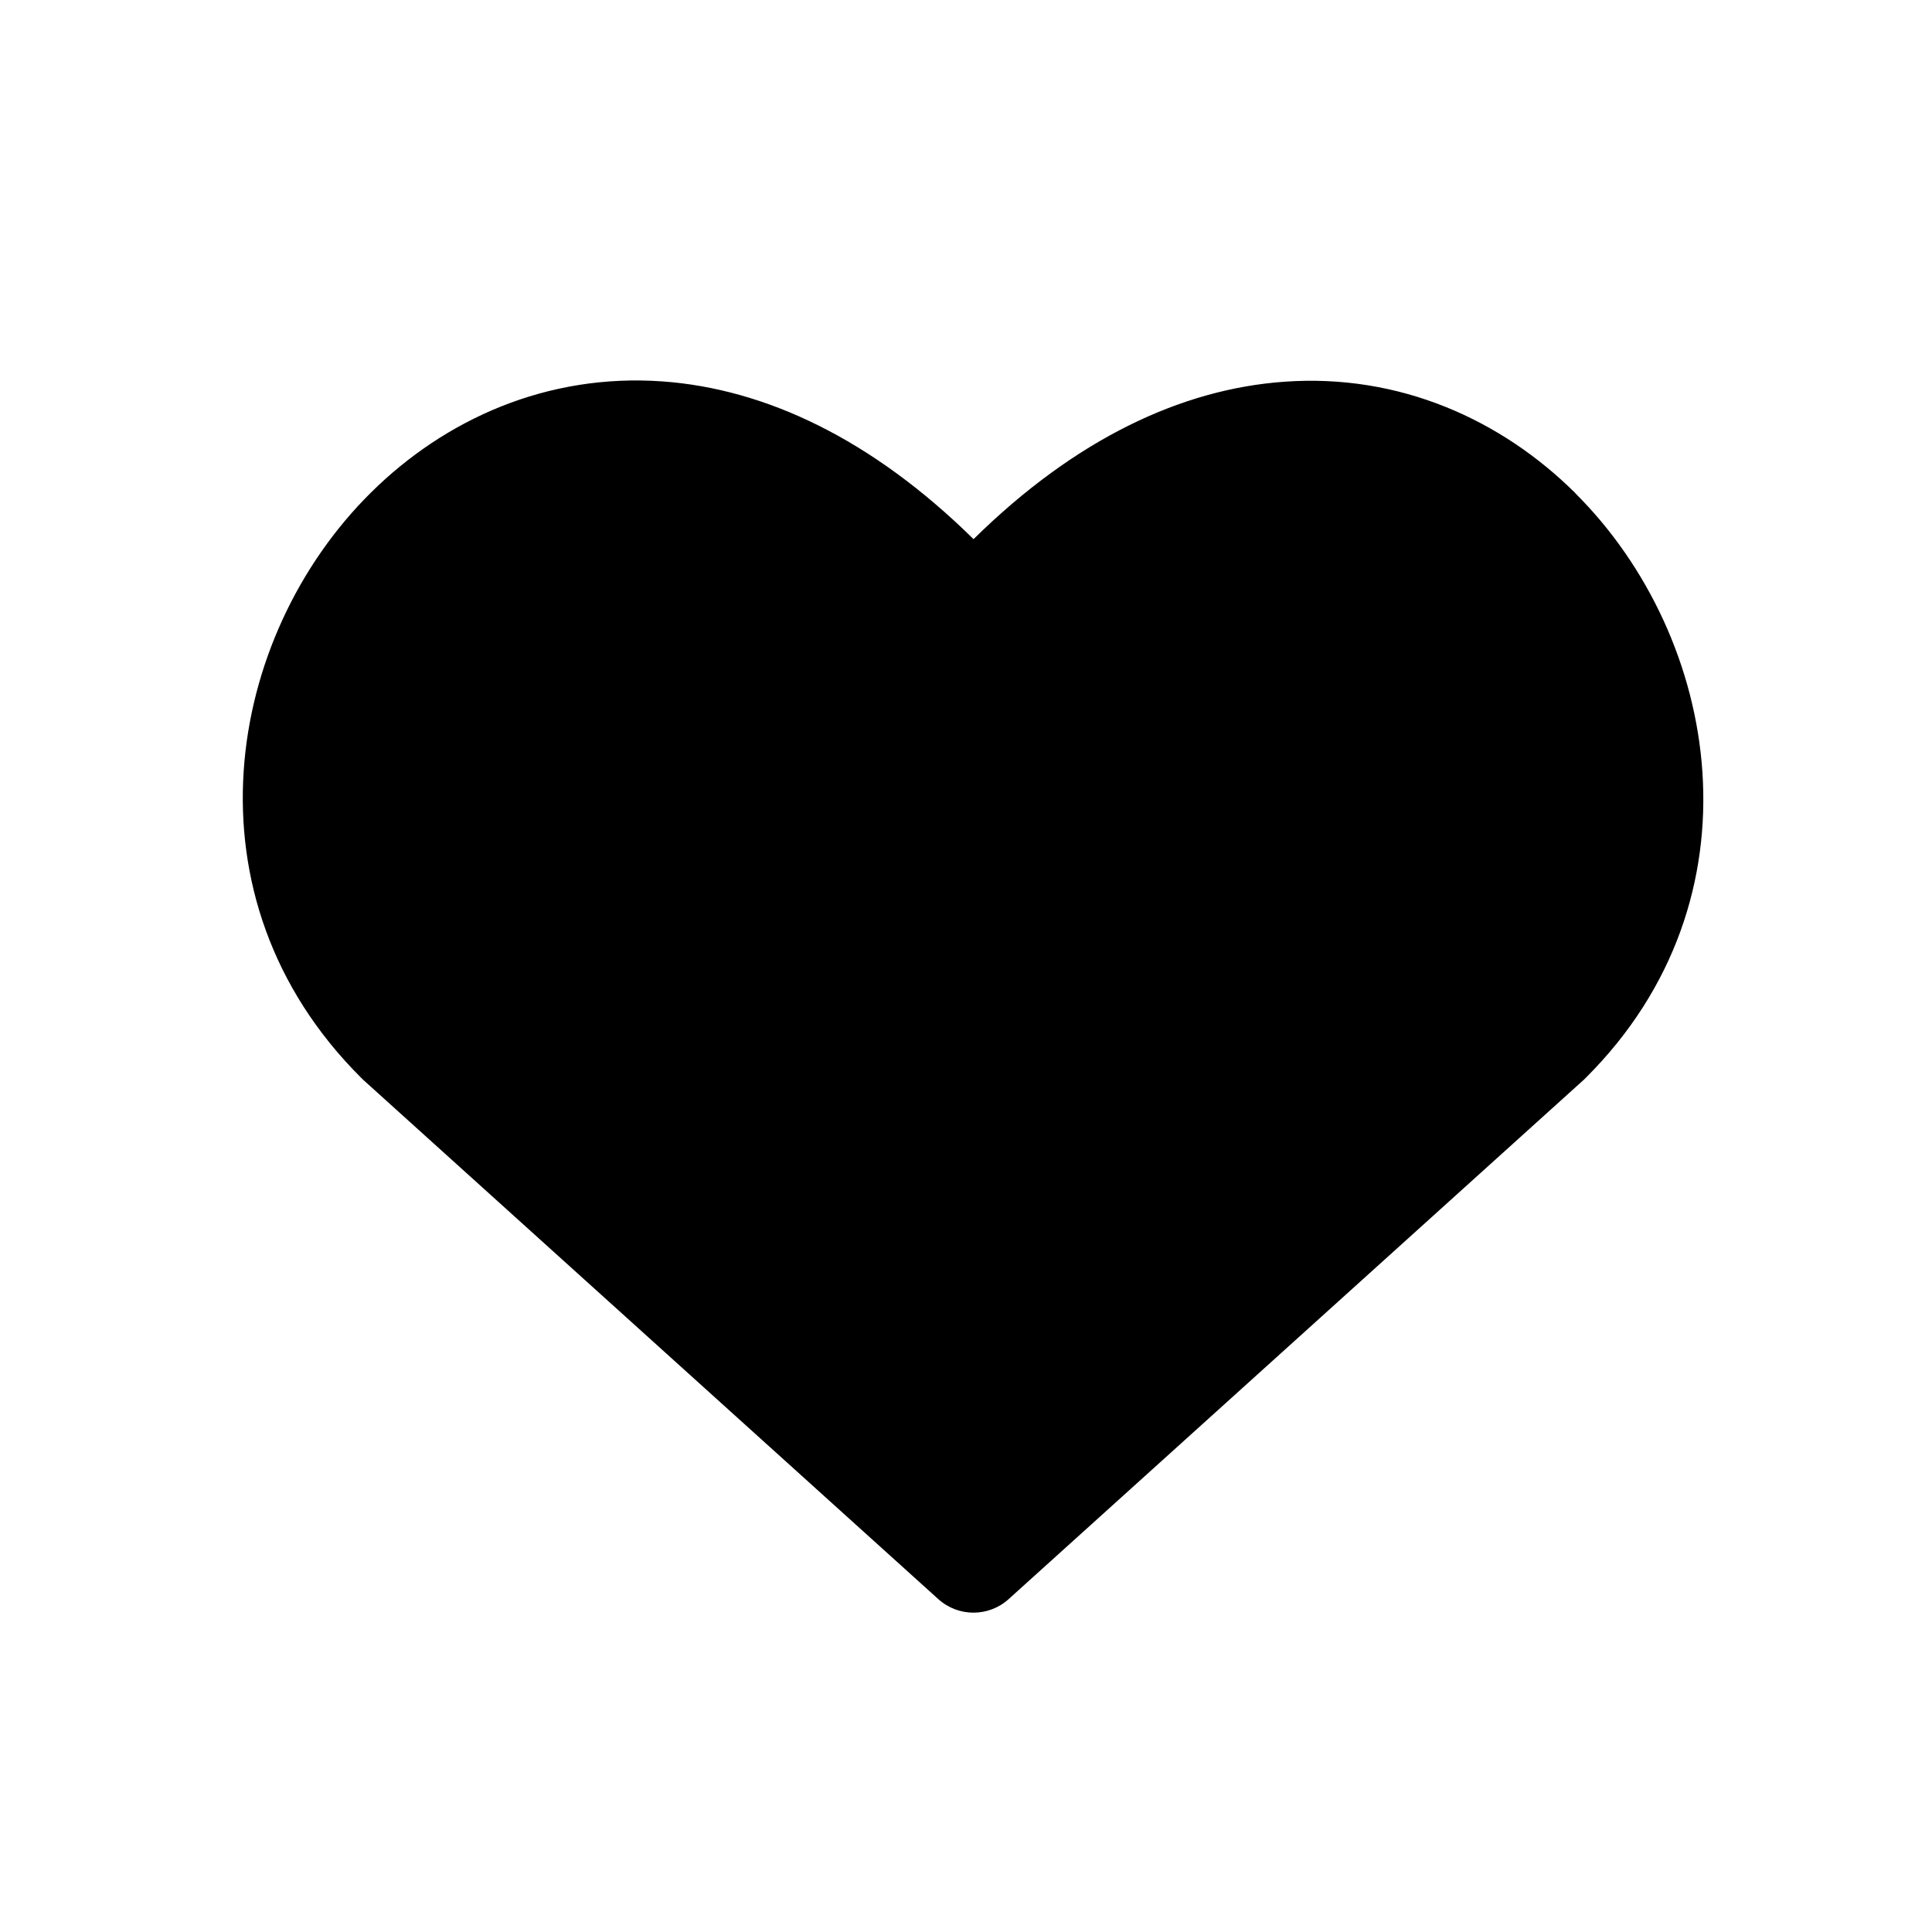 <?xml version="1.0" encoding="UTF-8"?>
<svg id="Layer_1" xmlns="http://www.w3.org/2000/svg" version="1.1" viewBox="0 0 128 128">
  <!-- Generator: Adobe Illustrator 29.3.1, SVG Export Plug-In . SVG Version: 2.1.0 Build 151)  -->
  <defs>
    <style>
      .st0 {
        fill-rule: evenodd;
      }
    </style>
  </defs>
  <path class="st0" d="M104.38,32.68c-4.89-4.86-11.64-7.94-19.29-7.39-6.77.48-13.82,3.76-20.59,10.43-6.76-6.66-13.82-9.96-20.6-10.45-7.65-.55-14.42,2.51-19.32,7.36-9.64,9.54-12.64,26.83-.66,38.77.04.04.08.08.12.12l38.13,34.43c1.32,1.19,3.33,1.19,4.65,0l38.13-34.43s.08-.08.12-.12c11.92-11.88,8.9-29.17-.7-38.72Z"/>
</svg>